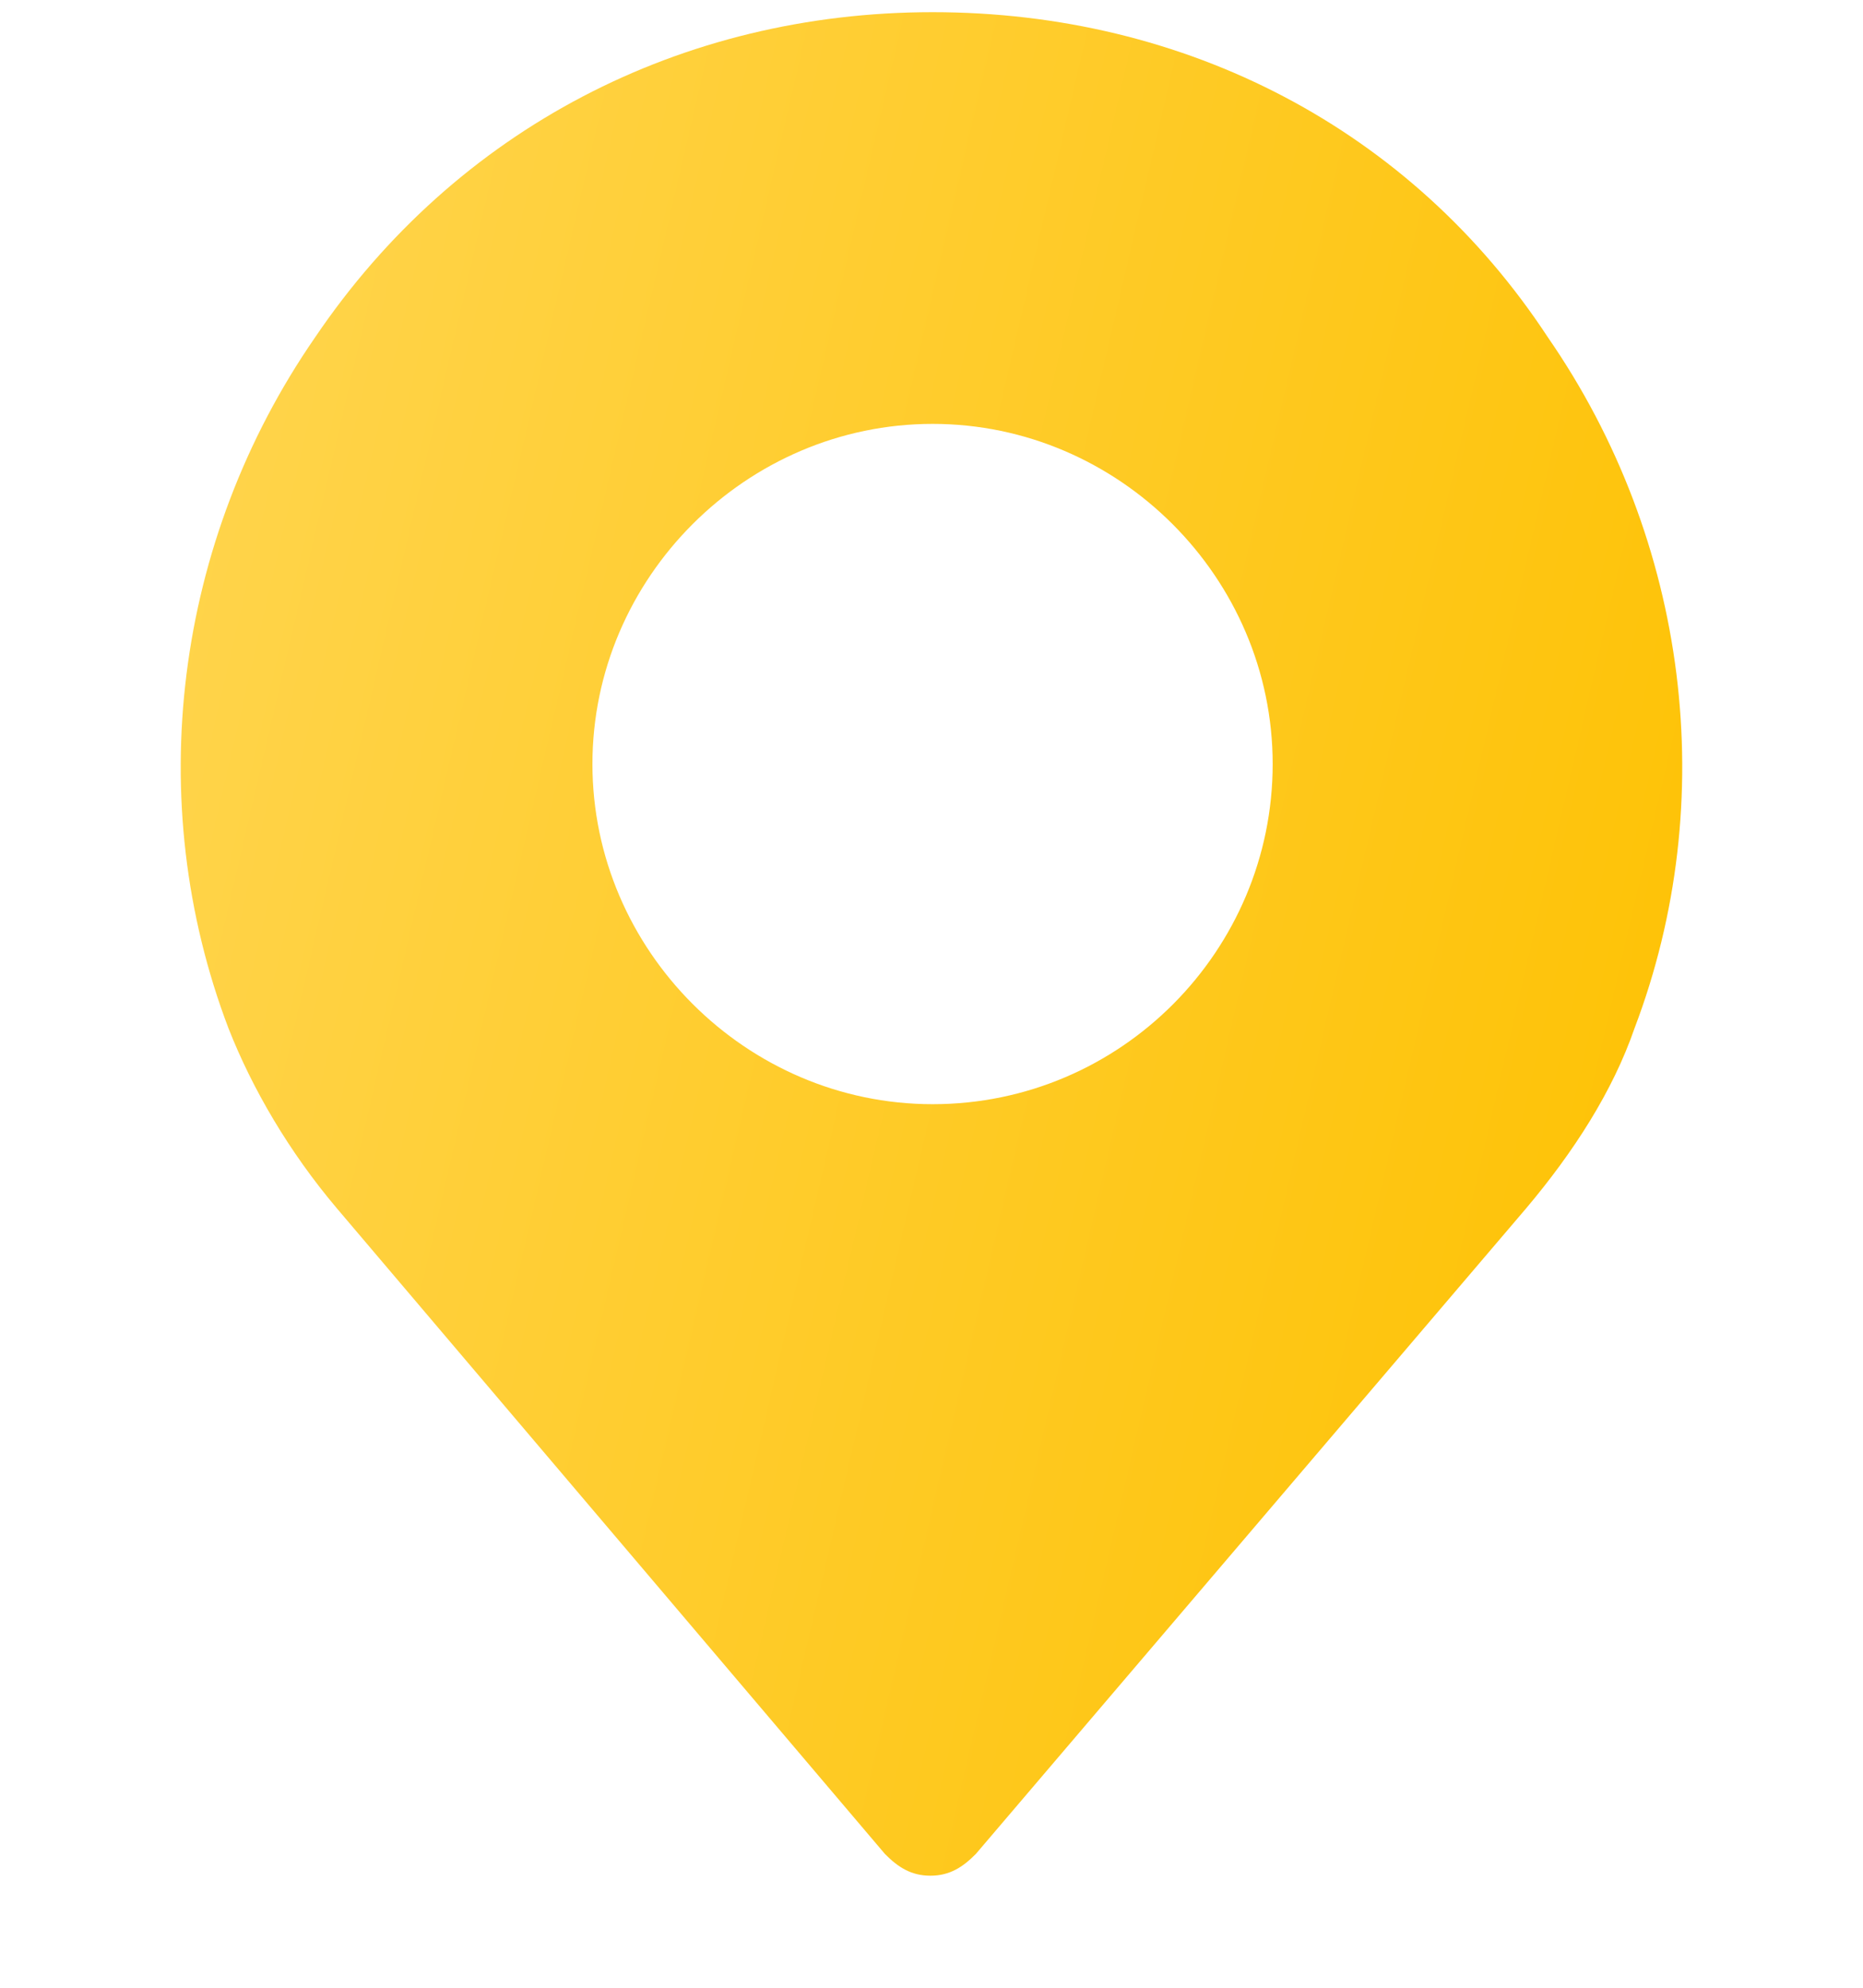 <svg width="15" height="16" viewBox="0 0 15 16" fill="none" xmlns="http://www.w3.org/2000/svg">
<g clip-path="url(#clip0_2831_1713)">
<path d="M12.462 2.714C11.363 1.04 9.549 0.098 7.509 0.098C5.485 0.098 3.671 1.04 2.538 2.714C1.404 4.353 1.142 6.446 1.84 8.278C2.032 8.766 2.328 9.272 2.712 9.726L7.125 14.923C7.229 15.028 7.334 15.098 7.491 15.098C7.648 15.098 7.753 15.028 7.857 14.923L12.288 9.726C12.671 9.272 12.985 8.784 13.16 8.278C13.857 6.446 13.596 4.353 12.462 2.714ZM7.509 8.888C6.009 8.888 4.77 7.65 4.77 6.15C4.77 4.65 6.009 3.412 7.509 3.412C9.009 3.412 10.247 4.65 10.247 6.15C10.247 7.65 9.026 8.888 7.509 8.888Z" fill="url(#paint0_linear_2831_1713)"/>
</g>
<defs>
<linearGradient id="paint0_linear_2831_1713" x1="1.455" y1="0.848" x2="15.762" y2="4.167" gradientUnits="userSpaceOnUse">
<stop stop-color="#FFD54F"/>
<stop offset="1" stop-color="#FEC100"/>
</linearGradient>
<clipPath id="clip0_2831_1713">
<rect width="15" height="15" fill="white" transform="translate(0 0.098)"/>
</clipPath>
</defs>
</svg>
